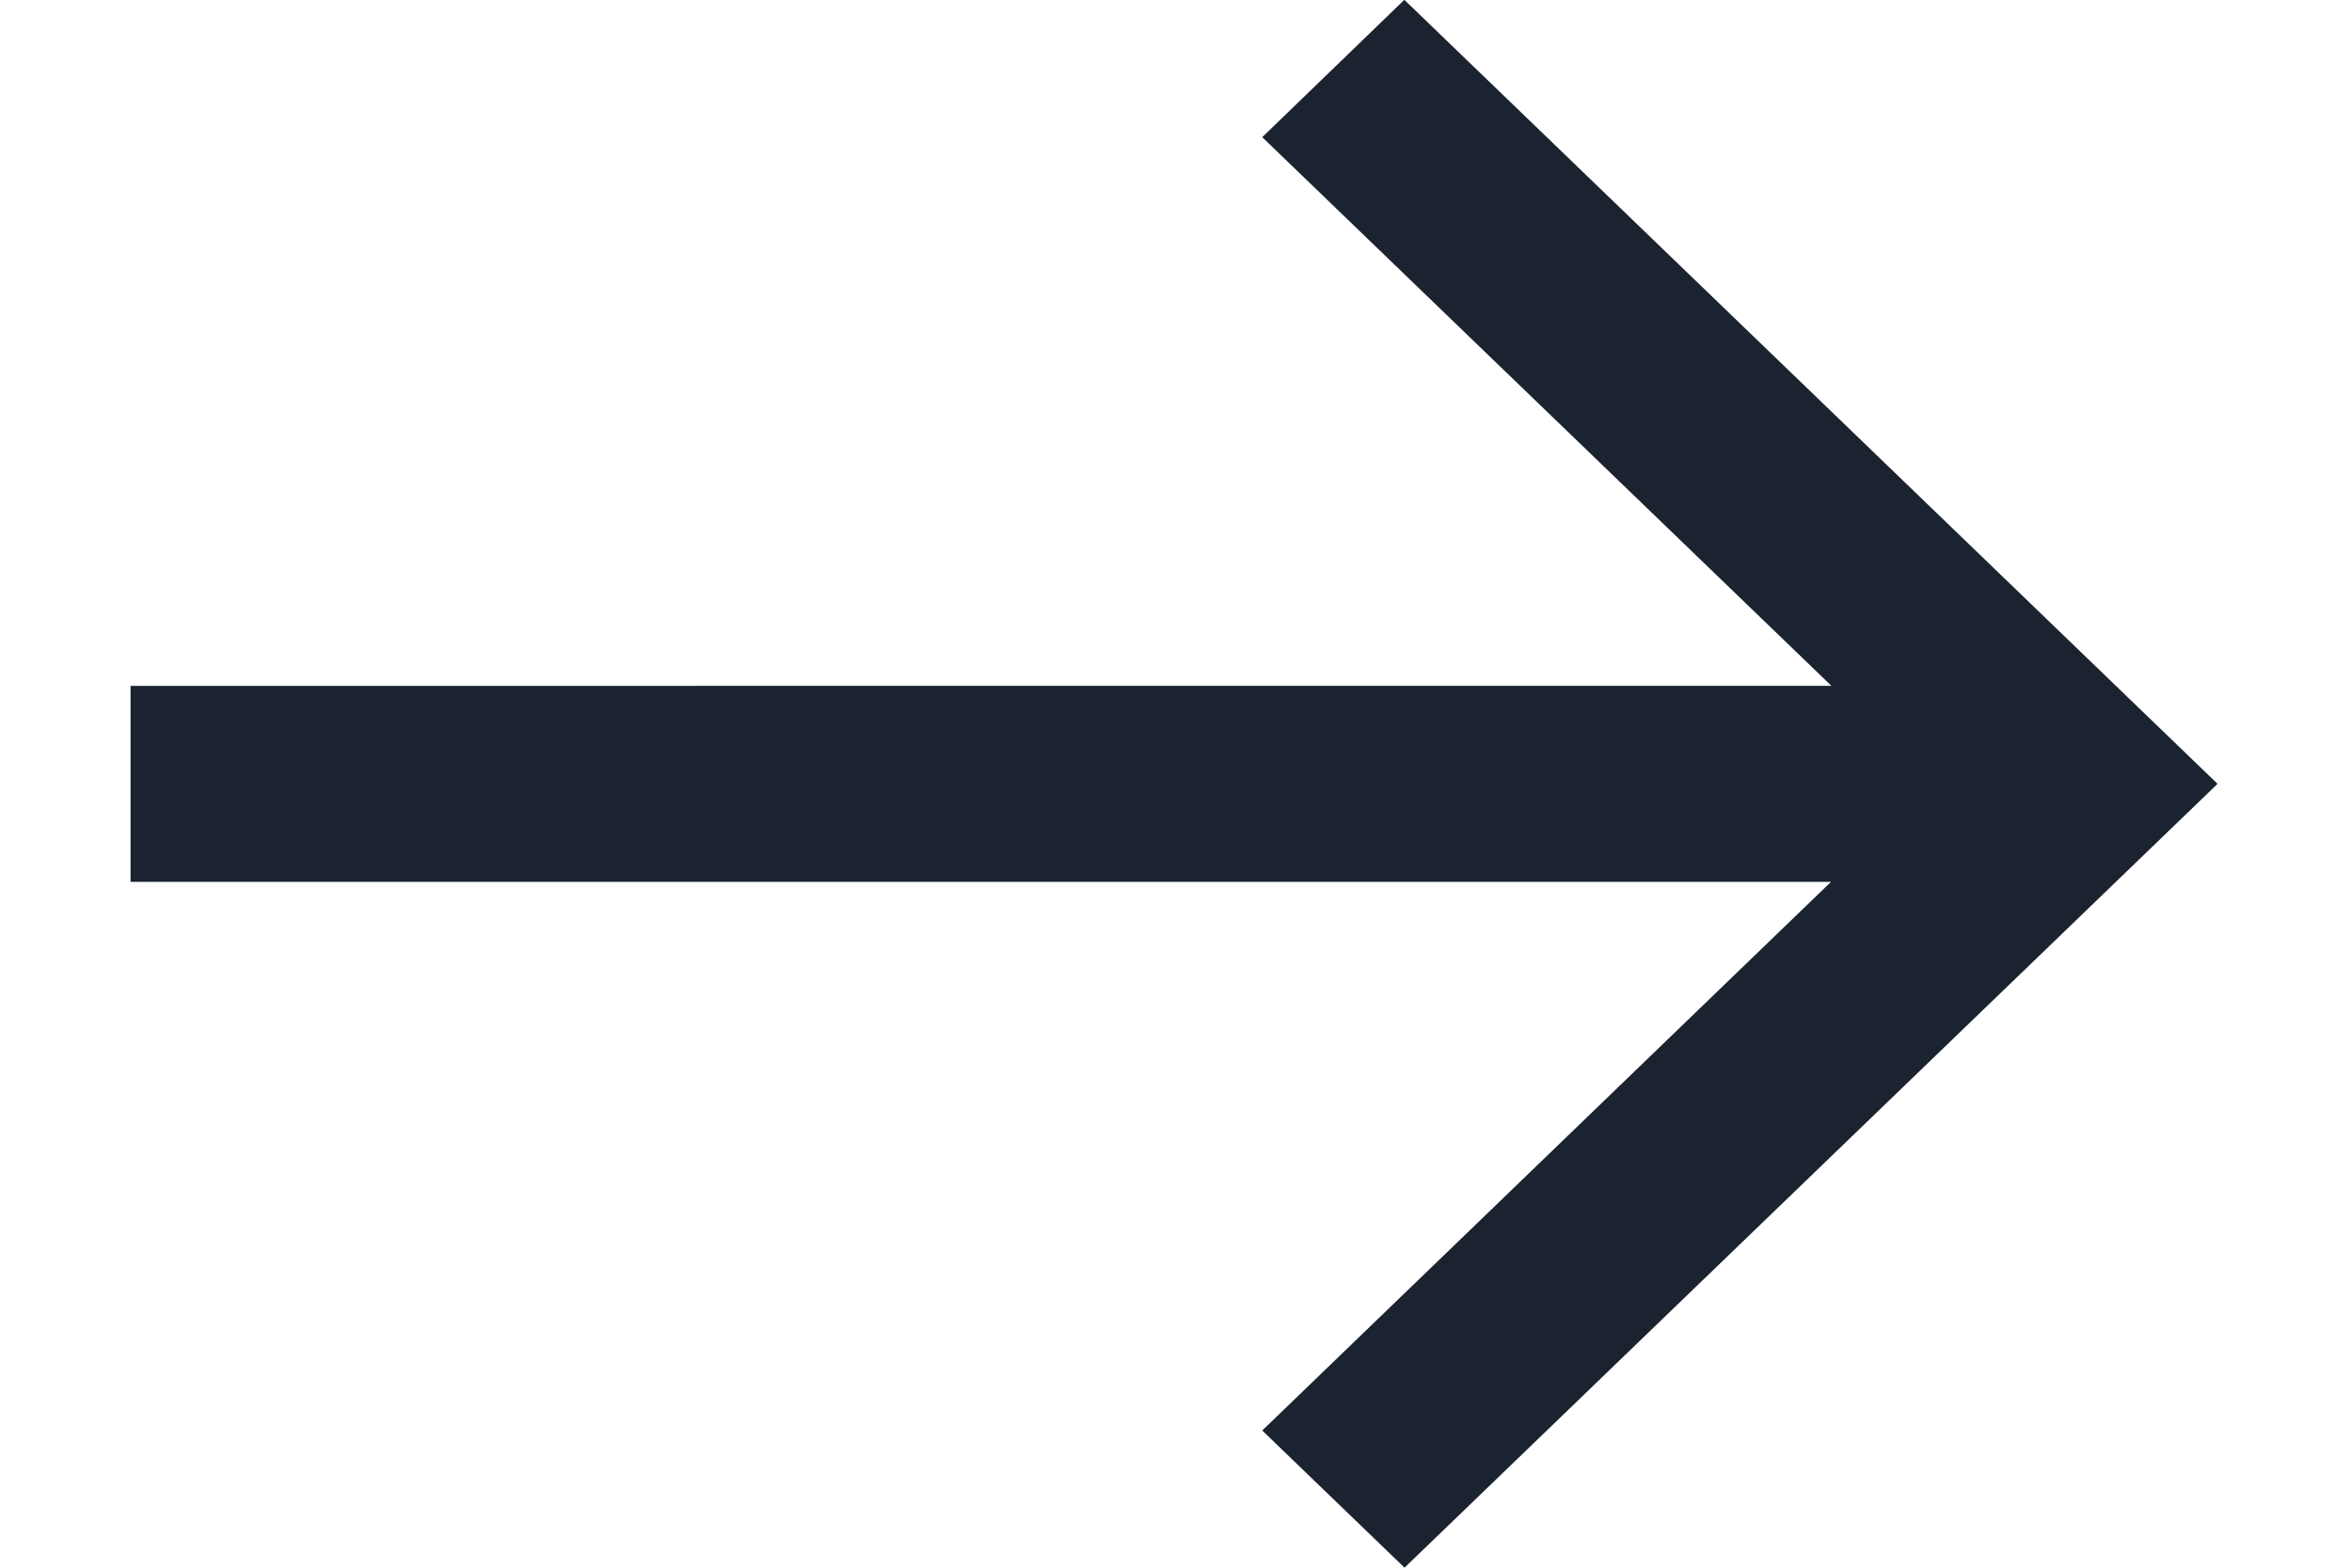 <svg width="6" height="4" fill="none" xmlns="http://www.w3.org/2000/svg"><path fill-rule="evenodd" clip-rule="evenodd" d="M3.582 0L3.22.35l1.452 1.4H.333v.5h4.338L3.22 3.65l.363.35 2.074-2-2.074-2z" fill="#1B2330"/></svg>